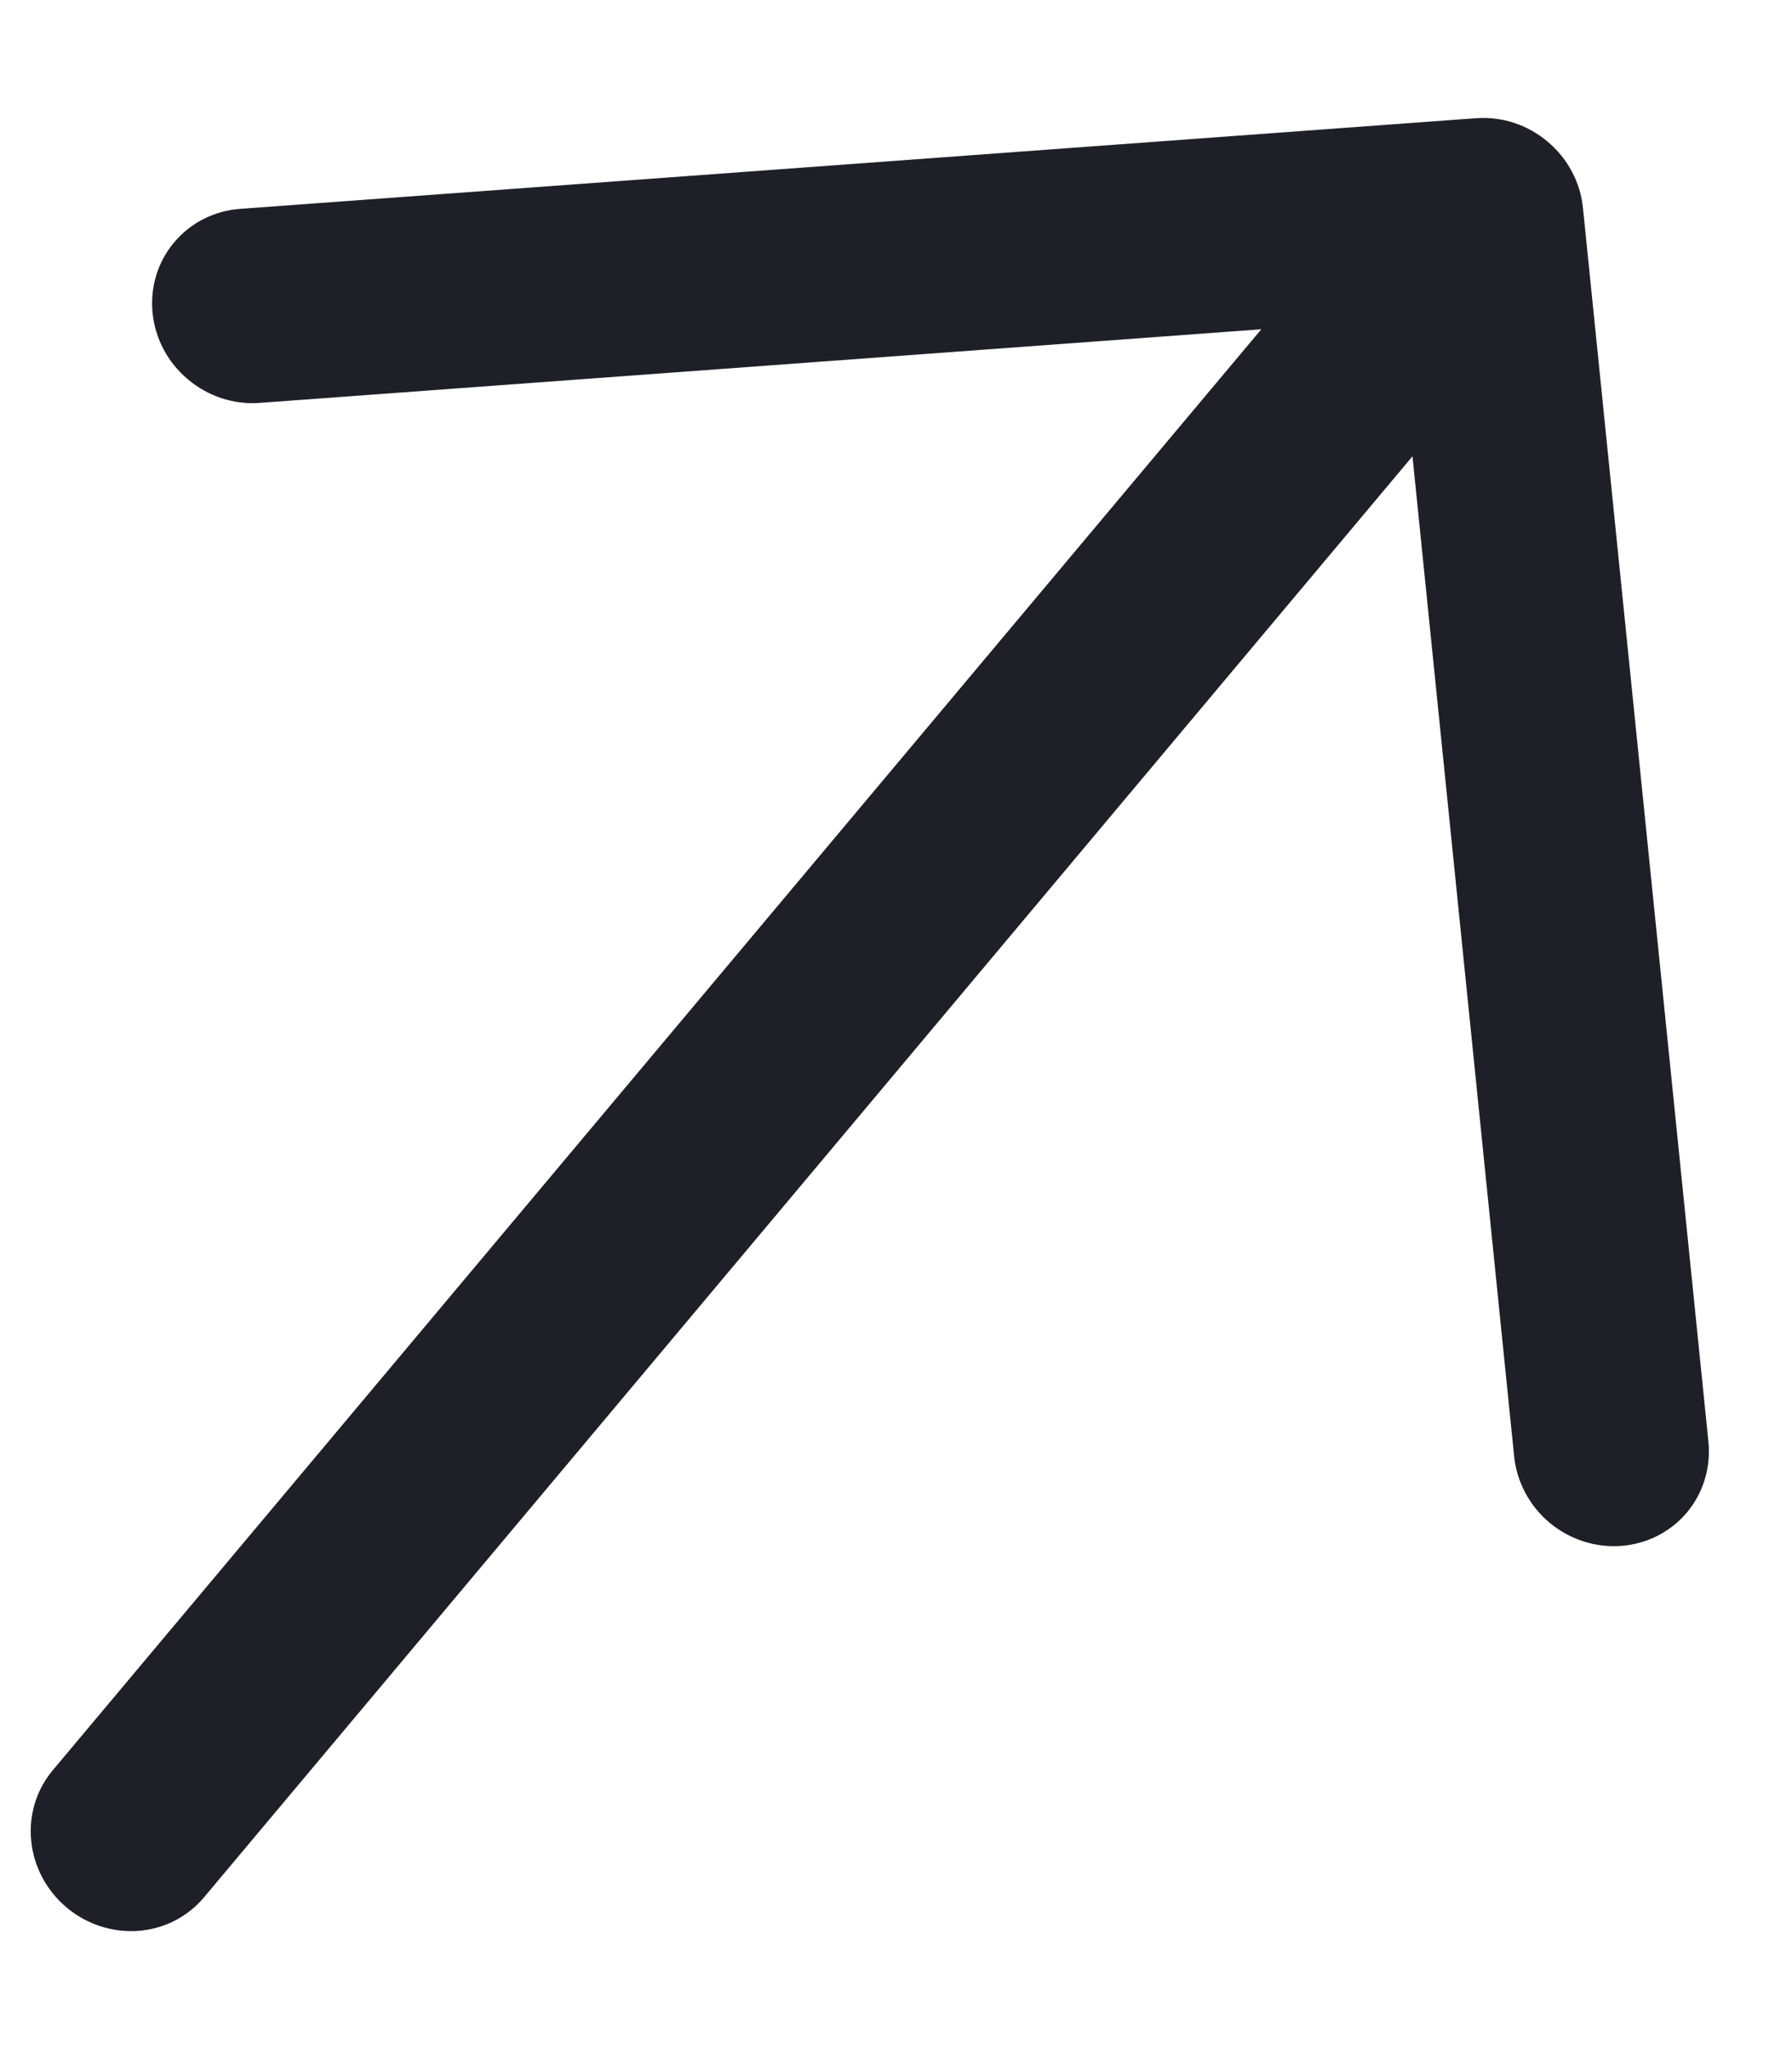 <svg width="14" height="16" viewBox="0 0 14 16" fill="none" xmlns="http://www.w3.org/2000/svg">
<path d="M1.874 1.631L11.531 0.923C11.631 0.916 11.732 0.928 11.828 0.959C11.924 0.991 12.013 1.04 12.091 1.106C12.168 1.171 12.233 1.25 12.28 1.339C12.328 1.428 12.357 1.525 12.367 1.625L13.347 11.258C13.367 11.459 13.307 11.657 13.179 11.81C13.051 11.962 12.866 12.056 12.665 12.071C12.463 12.086 12.262 12.02 12.105 11.889C11.948 11.757 11.849 11.57 11.829 11.369L11.035 3.563L1.593 14.816C1.465 14.968 1.281 15.062 1.079 15.077C0.878 15.091 0.677 15.026 0.52 14.894C0.364 14.763 0.264 14.576 0.244 14.376C0.223 14.175 0.284 13.976 0.411 13.824L9.854 2.571L2.028 3.146C1.827 3.161 1.626 3.095 1.469 2.963C1.312 2.832 1.212 2.645 1.192 2.444C1.172 2.243 1.232 2.045 1.36 1.893C1.488 1.74 1.673 1.646 1.874 1.631Z" fill="#1F2027"/>
</svg>
